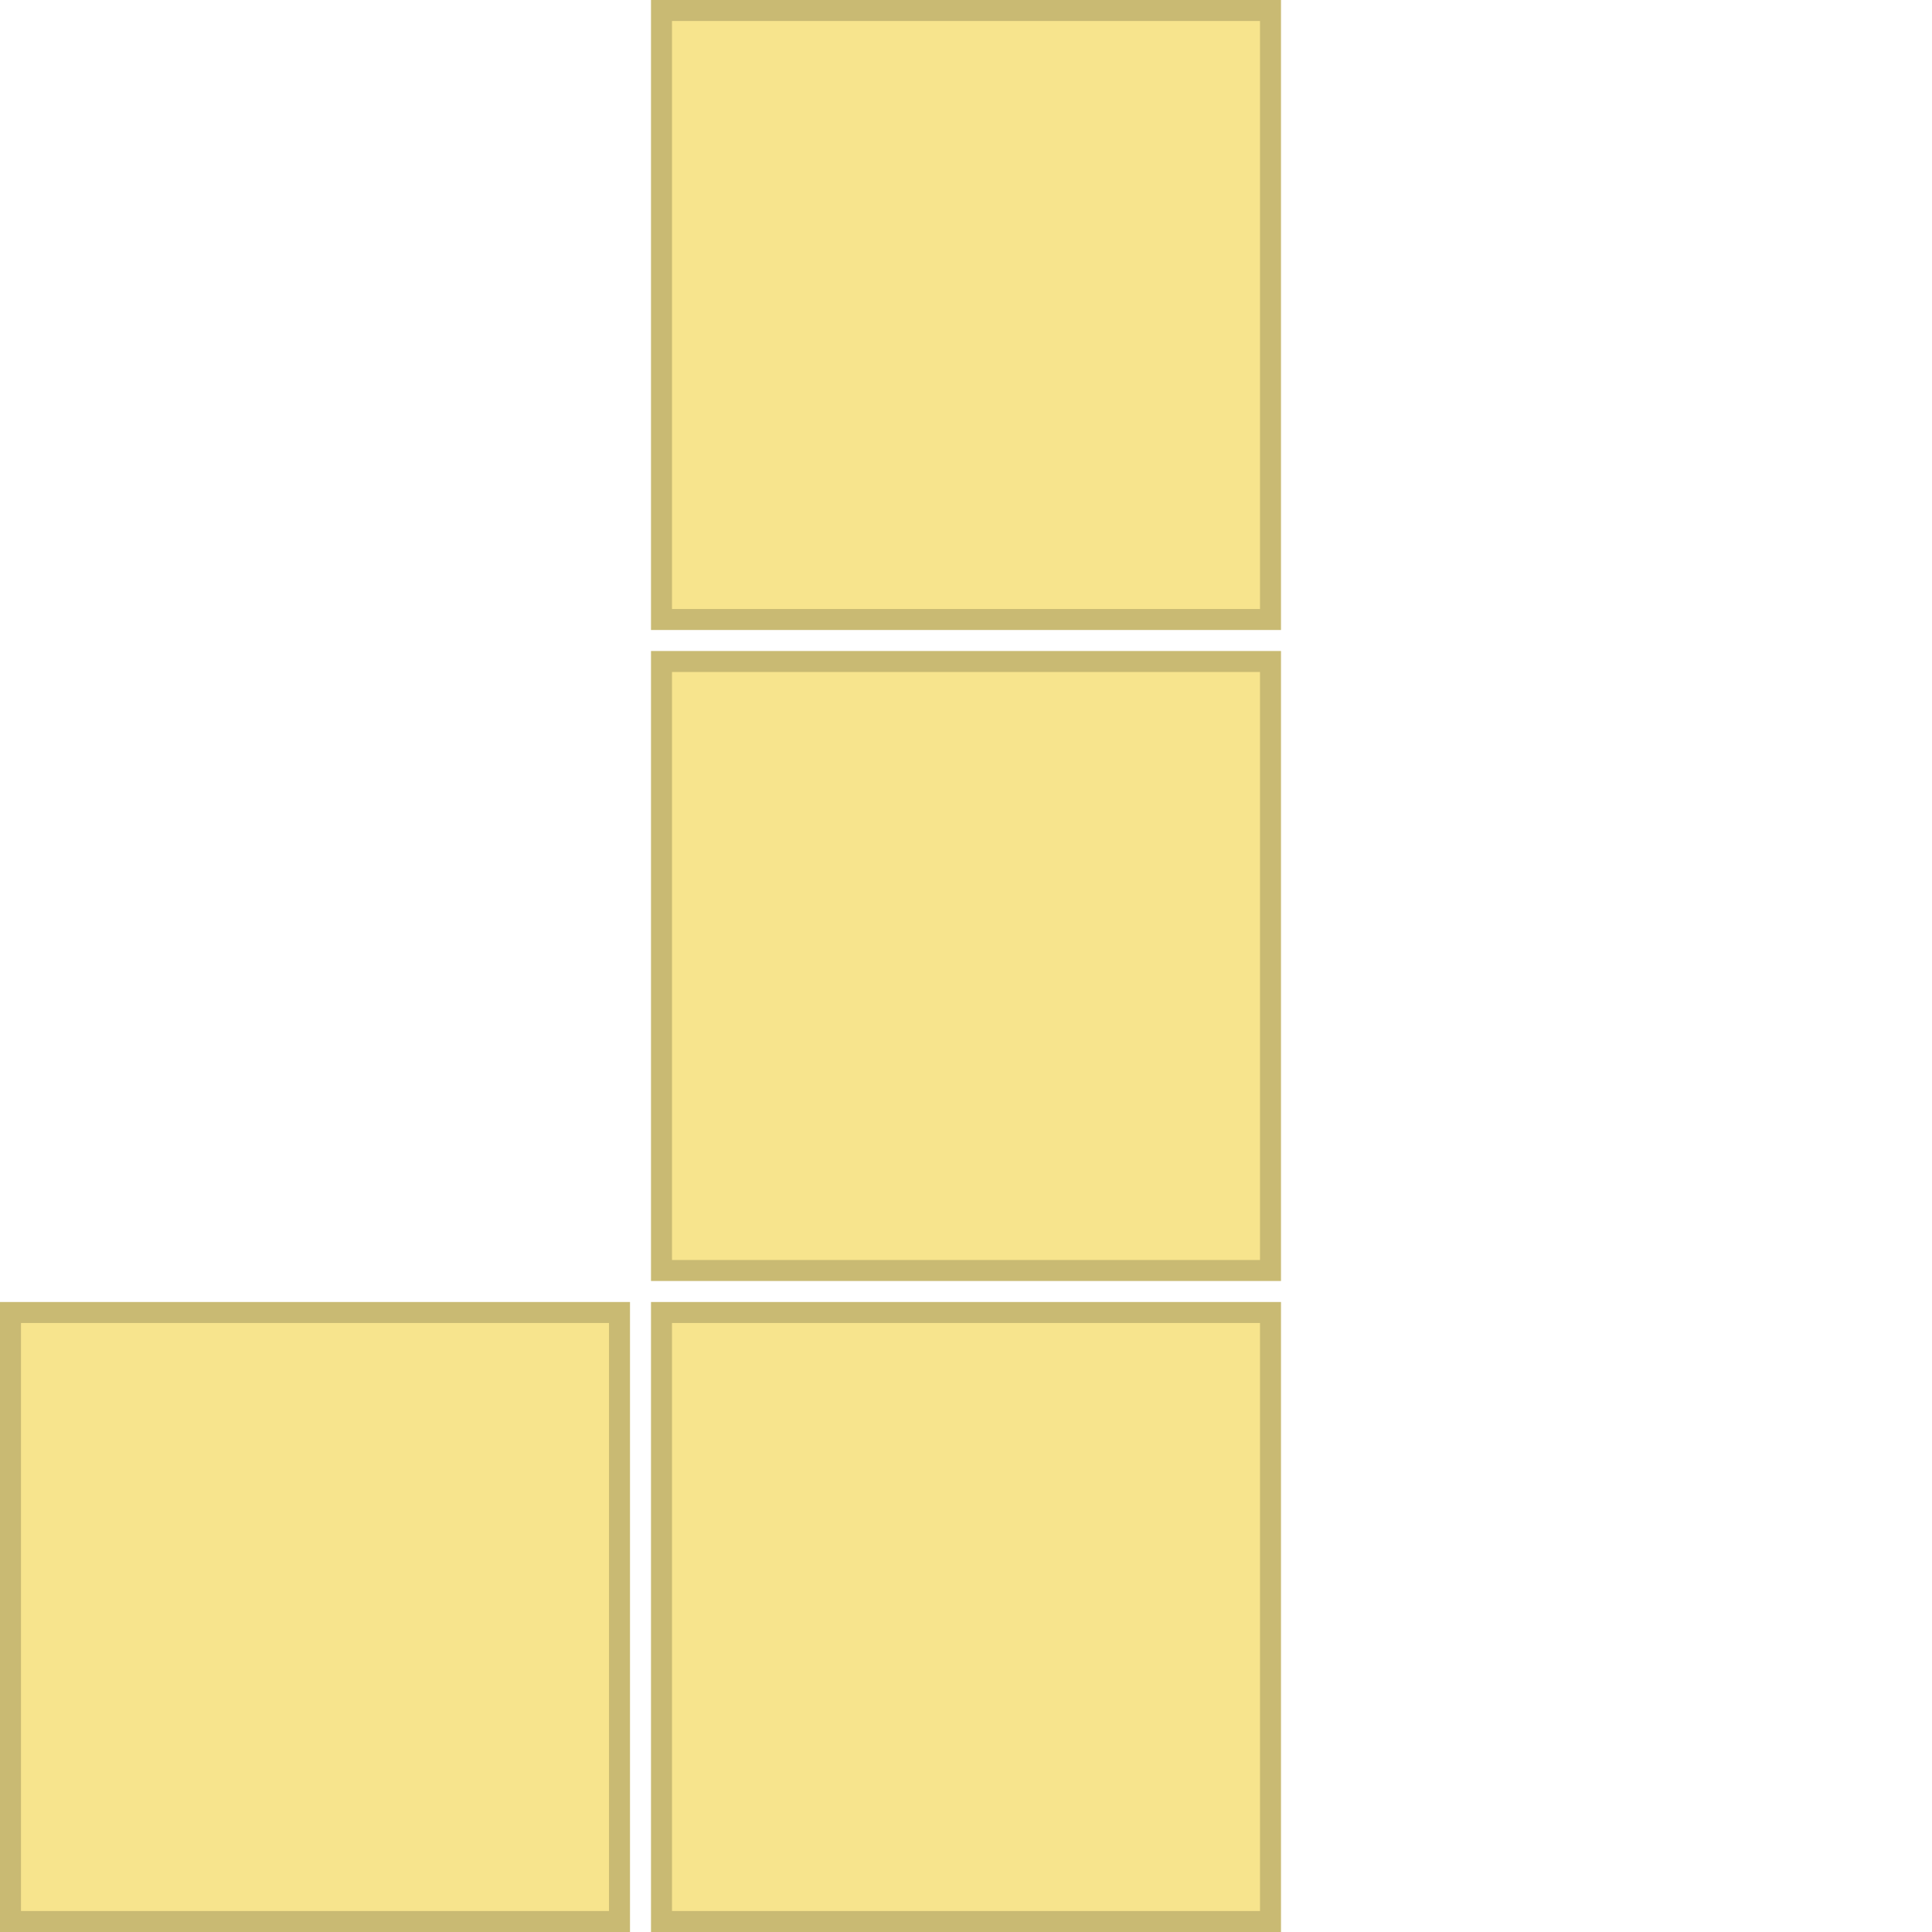 <?xml version="1.0" encoding="UTF-8"?>
<svg width="92px" height="92px" viewBox="0 0 92 92" version="1.1" xmlns="http://www.w3.org/2000/svg" xmlns:xlink="http://www.w3.org/1999/xlink">
    <!-- Generator: Sketch 58 (84663) - https://sketch.com -->
    <title>p6</title>
    <desc>Created with Sketch.</desc>
    <g id="p6" stroke="none" stroke-width="1" fill="none" fill-rule="evenodd">
        <rect id="Rectangle-Copy-5" stroke="#C9BA73" fill="#F7E48D" x="31.5" y="0.5" width="29" height="29"></rect>
        <rect id="Rectangle-Copy-6" stroke="#C9BA73" fill="#F7E48D" x="31.5" y="31.5" width="29" height="29"></rect>
        <rect id="Rectangle-Copy-8" stroke="#C9BA73" fill="#F7E48D" x="0.5" y="62.5" width="29" height="29"></rect>
        <rect id="Rectangle-Copy-17" stroke="#C9BA73" fill="#F7E48D" x="31.5" y="62.5" width="29" height="29"></rect>
    </g>
</svg>